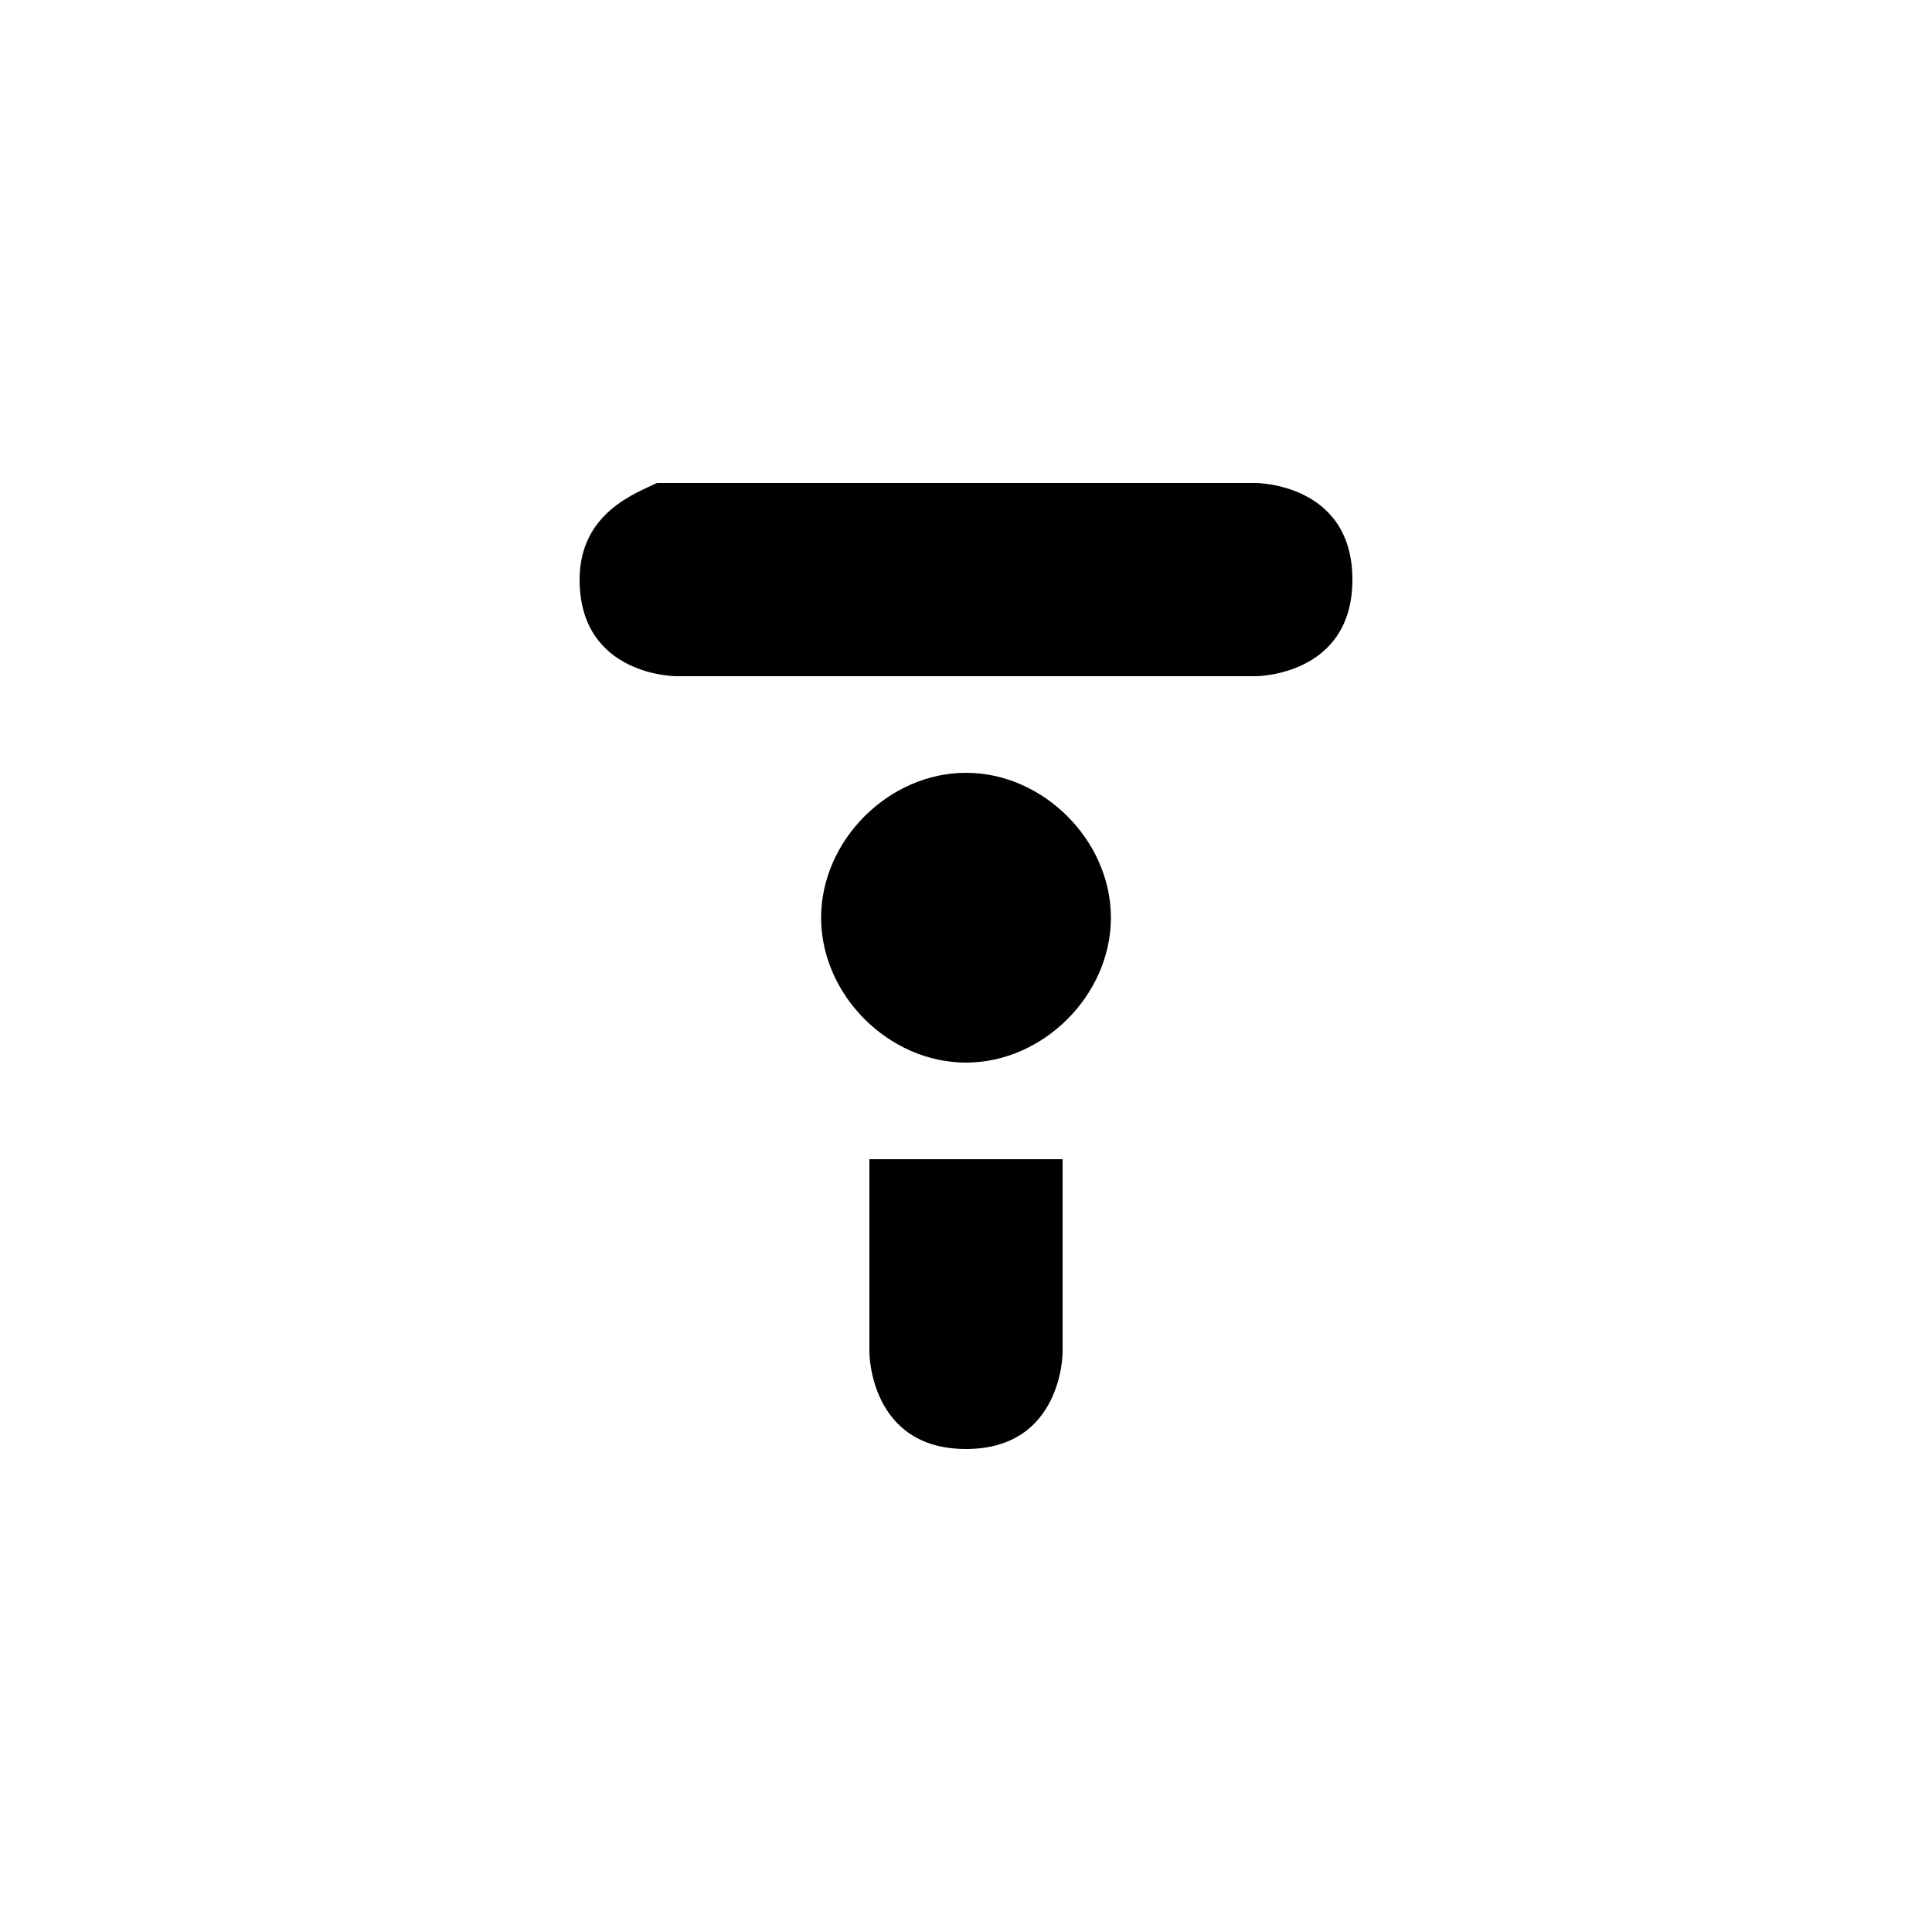 <?xml version="1.0" encoding="UTF-8" standalone="yes"?>
<svg viewBox="0 0 20 20">
  <path d="M10,8c0.8,0,1.5,0.7,1.5,1.5S10.8,11,10,11s-1.5-0.7-1.5-1.5S9.2,8,10,8z M9,12v2c0,0,0,1,1,1s1-1,1-1v-2h-1H9z
	 M13,5H7c0,0-0.1,0-0.2,0C6.6,5.1,6,5.3,6,6c0,1,1,1,1,1h2h1h1h1h1c0,0,1,0,1-1S13,5,13,5z"/>
</svg>